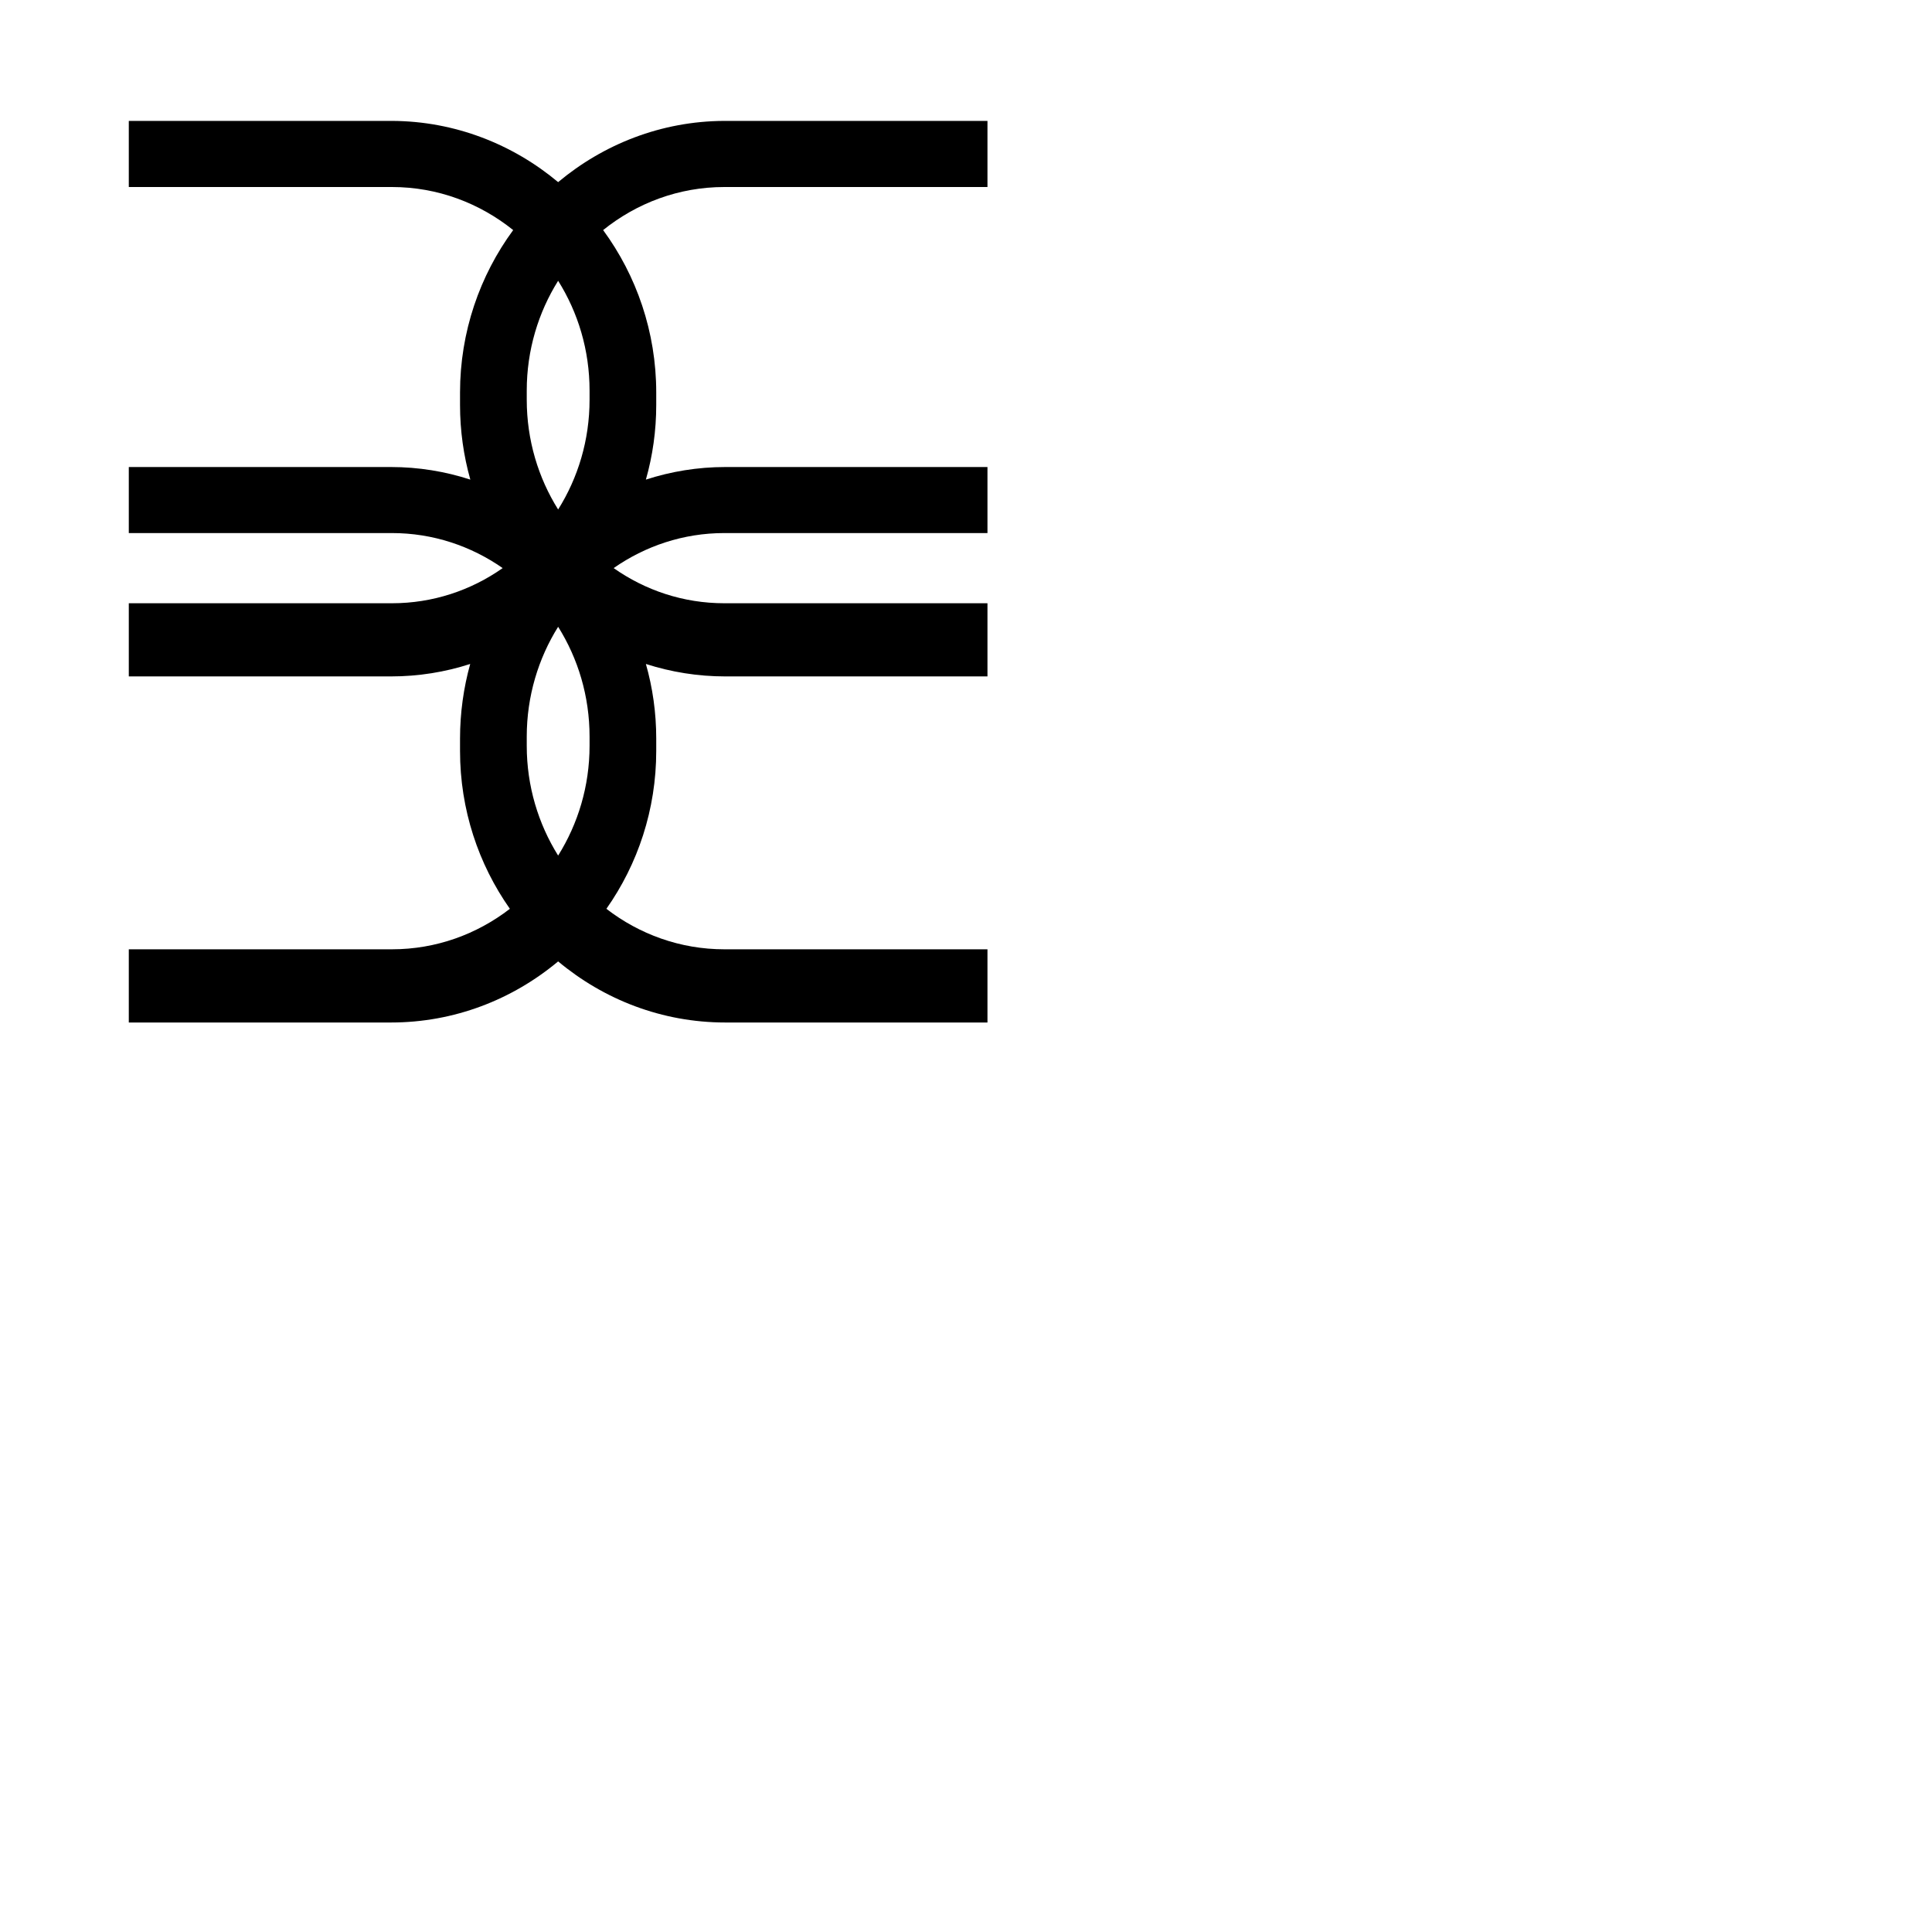 <?xml version="1.0"?>
 <svg
          class='header-icon header-logo-icon'
          width='45'
          height='45'
          viewBox='0 0 45 45'
          xmlns='http://www.w3.org/2000/svg'
        >
          <path
            fill-rule='evenodd'
            clip-rule='evenodd'
            d='M13.732 9.31C13.732 10.252 13.463 11.13 13 11.867C12.538 11.13 12.269 10.252 12.269 9.31V9.097C12.269 8.156 12.538 7.279 13 6.54C13.464 7.279 13.732 8.156 13.732 9.097V9.31ZM13.732 17.371C13.732 18.311 13.463 19.188 13 19.928C12.538 19.188 12.269 18.311 12.269 17.371V17.157C12.269 16.218 12.538 15.338 13 14.599C13.464 15.338 13.732 16.218 13.732 17.157V17.371ZM23 4.356V2.816H16.864C15.401 2.823 14.057 3.359 13 4.242C11.943 3.359 10.597 2.823 9.135 2.816H3V4.356H9.129C10.192 4.356 11.171 4.731 11.953 5.359C11.176 6.417 10.715 7.729 10.715 9.144V9.431C10.715 10.031 10.798 10.616 10.955 11.171C10.371 10.981 9.749 10.878 9.108 10.878H3V12.416H9.129C10.084 12.416 10.972 12.718 11.708 13.232C10.972 13.75 10.083 14.051 9.129 14.051H3V15.755H9.108C9.749 15.755 10.371 15.653 10.952 15.465C10.798 16.018 10.715 16.604 10.715 17.204V17.49C10.715 18.859 11.145 20.129 11.876 21.168C11.108 21.76 10.158 22.111 9.129 22.111H3V23.816H9.108C10.581 23.816 11.936 23.282 13 22.393C14.064 23.282 15.42 23.816 16.893 23.816H23V22.111H16.871C15.843 22.111 14.891 21.76 14.124 21.168C14.855 20.129 15.285 18.859 15.285 17.49V17.204C15.285 16.604 15.202 16.018 15.044 15.465C15.629 15.653 16.251 15.755 16.893 15.755H23V14.051H16.871C15.916 14.051 15.03 13.75 14.293 13.232C15.03 12.718 15.916 12.416 16.871 12.416H23V10.878H16.893C16.251 10.878 15.629 10.981 15.044 11.171C15.202 10.616 15.285 10.031 15.285 9.431V9.144C15.285 7.729 14.824 6.417 14.048 5.359C14.829 4.731 15.808 4.356 16.871 4.356H23Z'
            stroke='none'
          ></path>
        </svg>